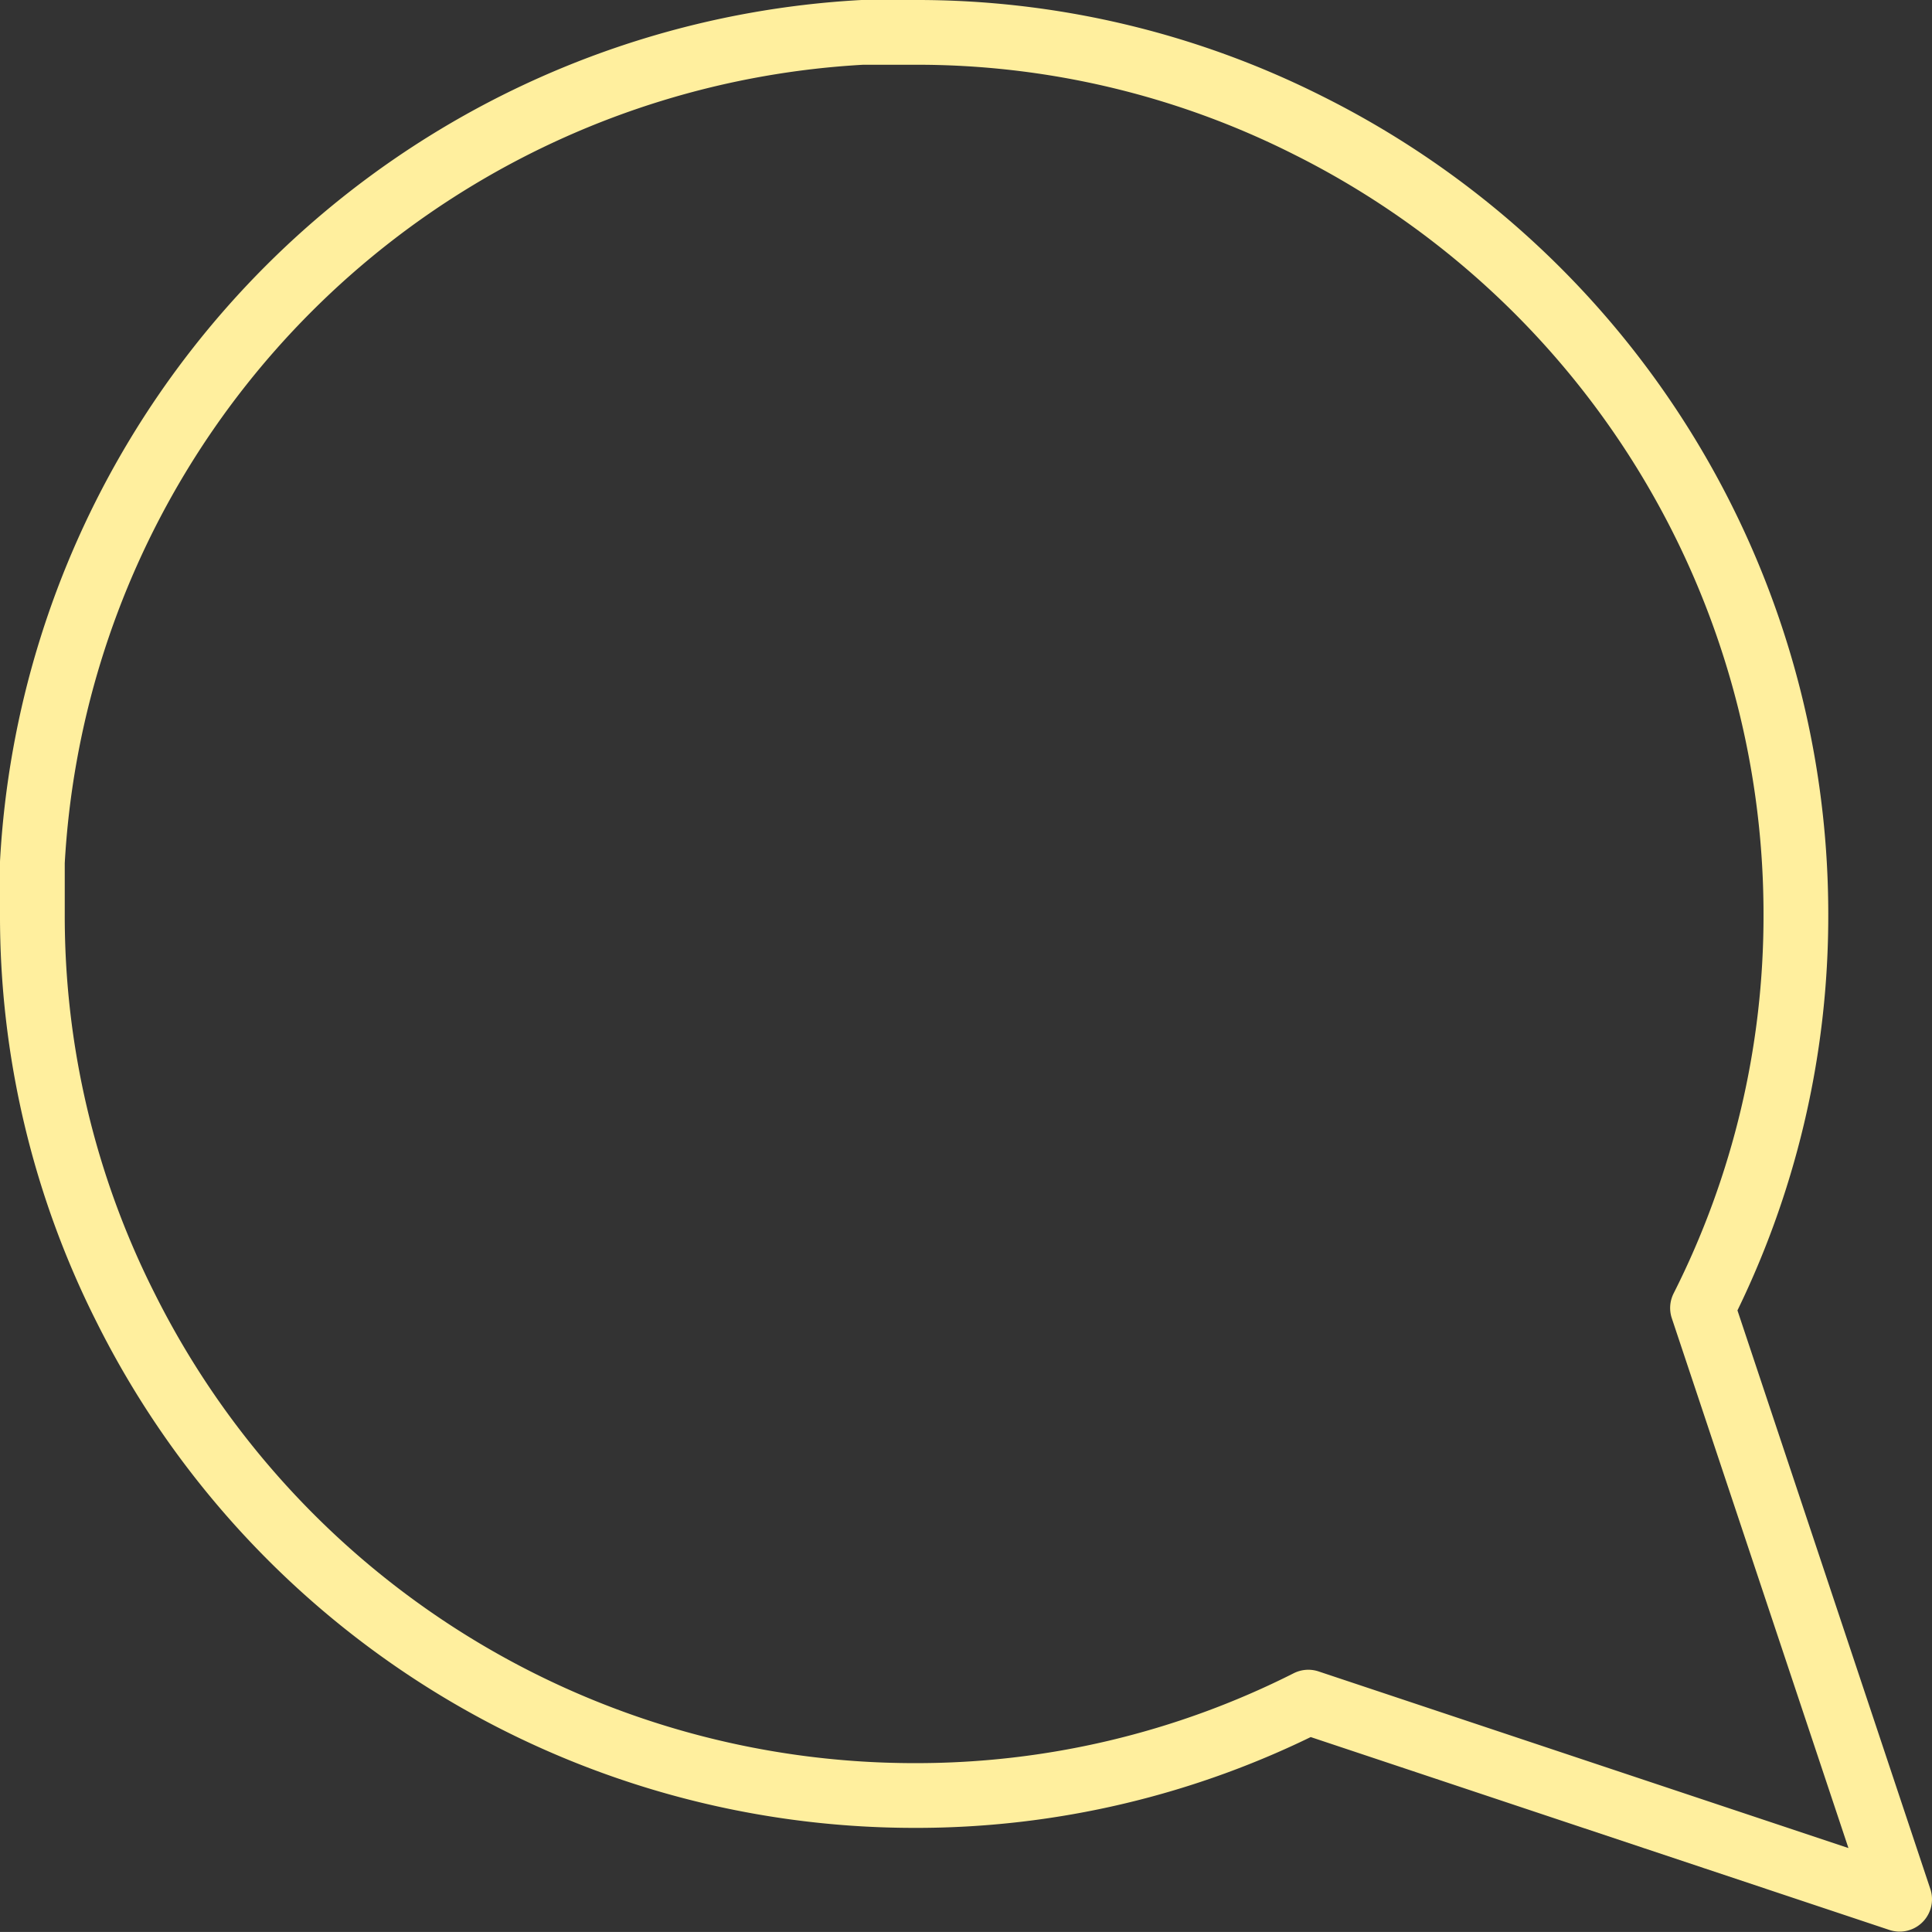 <svg xmlns="http://www.w3.org/2000/svg" width="29.837" height="29.836" viewBox="0 0 29.837 29.836">
  <rect x="0" y="0" width="29.837" height="29.836" fill="#333333" stroke="none"/>
  <path id="message-circle" d="M3,16.617A13.425,13.425,0,0,0,4.442,22.7a13.617,13.617,0,0,0,12.175,7.529,13.425,13.425,0,0,0,6.088-1.442l9.132,3.044L28.793,22.7a13.424,13.424,0,0,0,1.442-6.088,13.617,13.617,0,0,0-7.53-12.175A13.425,13.425,0,0,0,16.617,3h-.8A13.585,13.585,0,0,0,3,15.816Z" transform="translate(-2.5 -2.5)" fill="none" stroke="#ffef9e" stroke-linecap="round" stroke-linejoin="round" stroke-width="1"/>
</svg>
